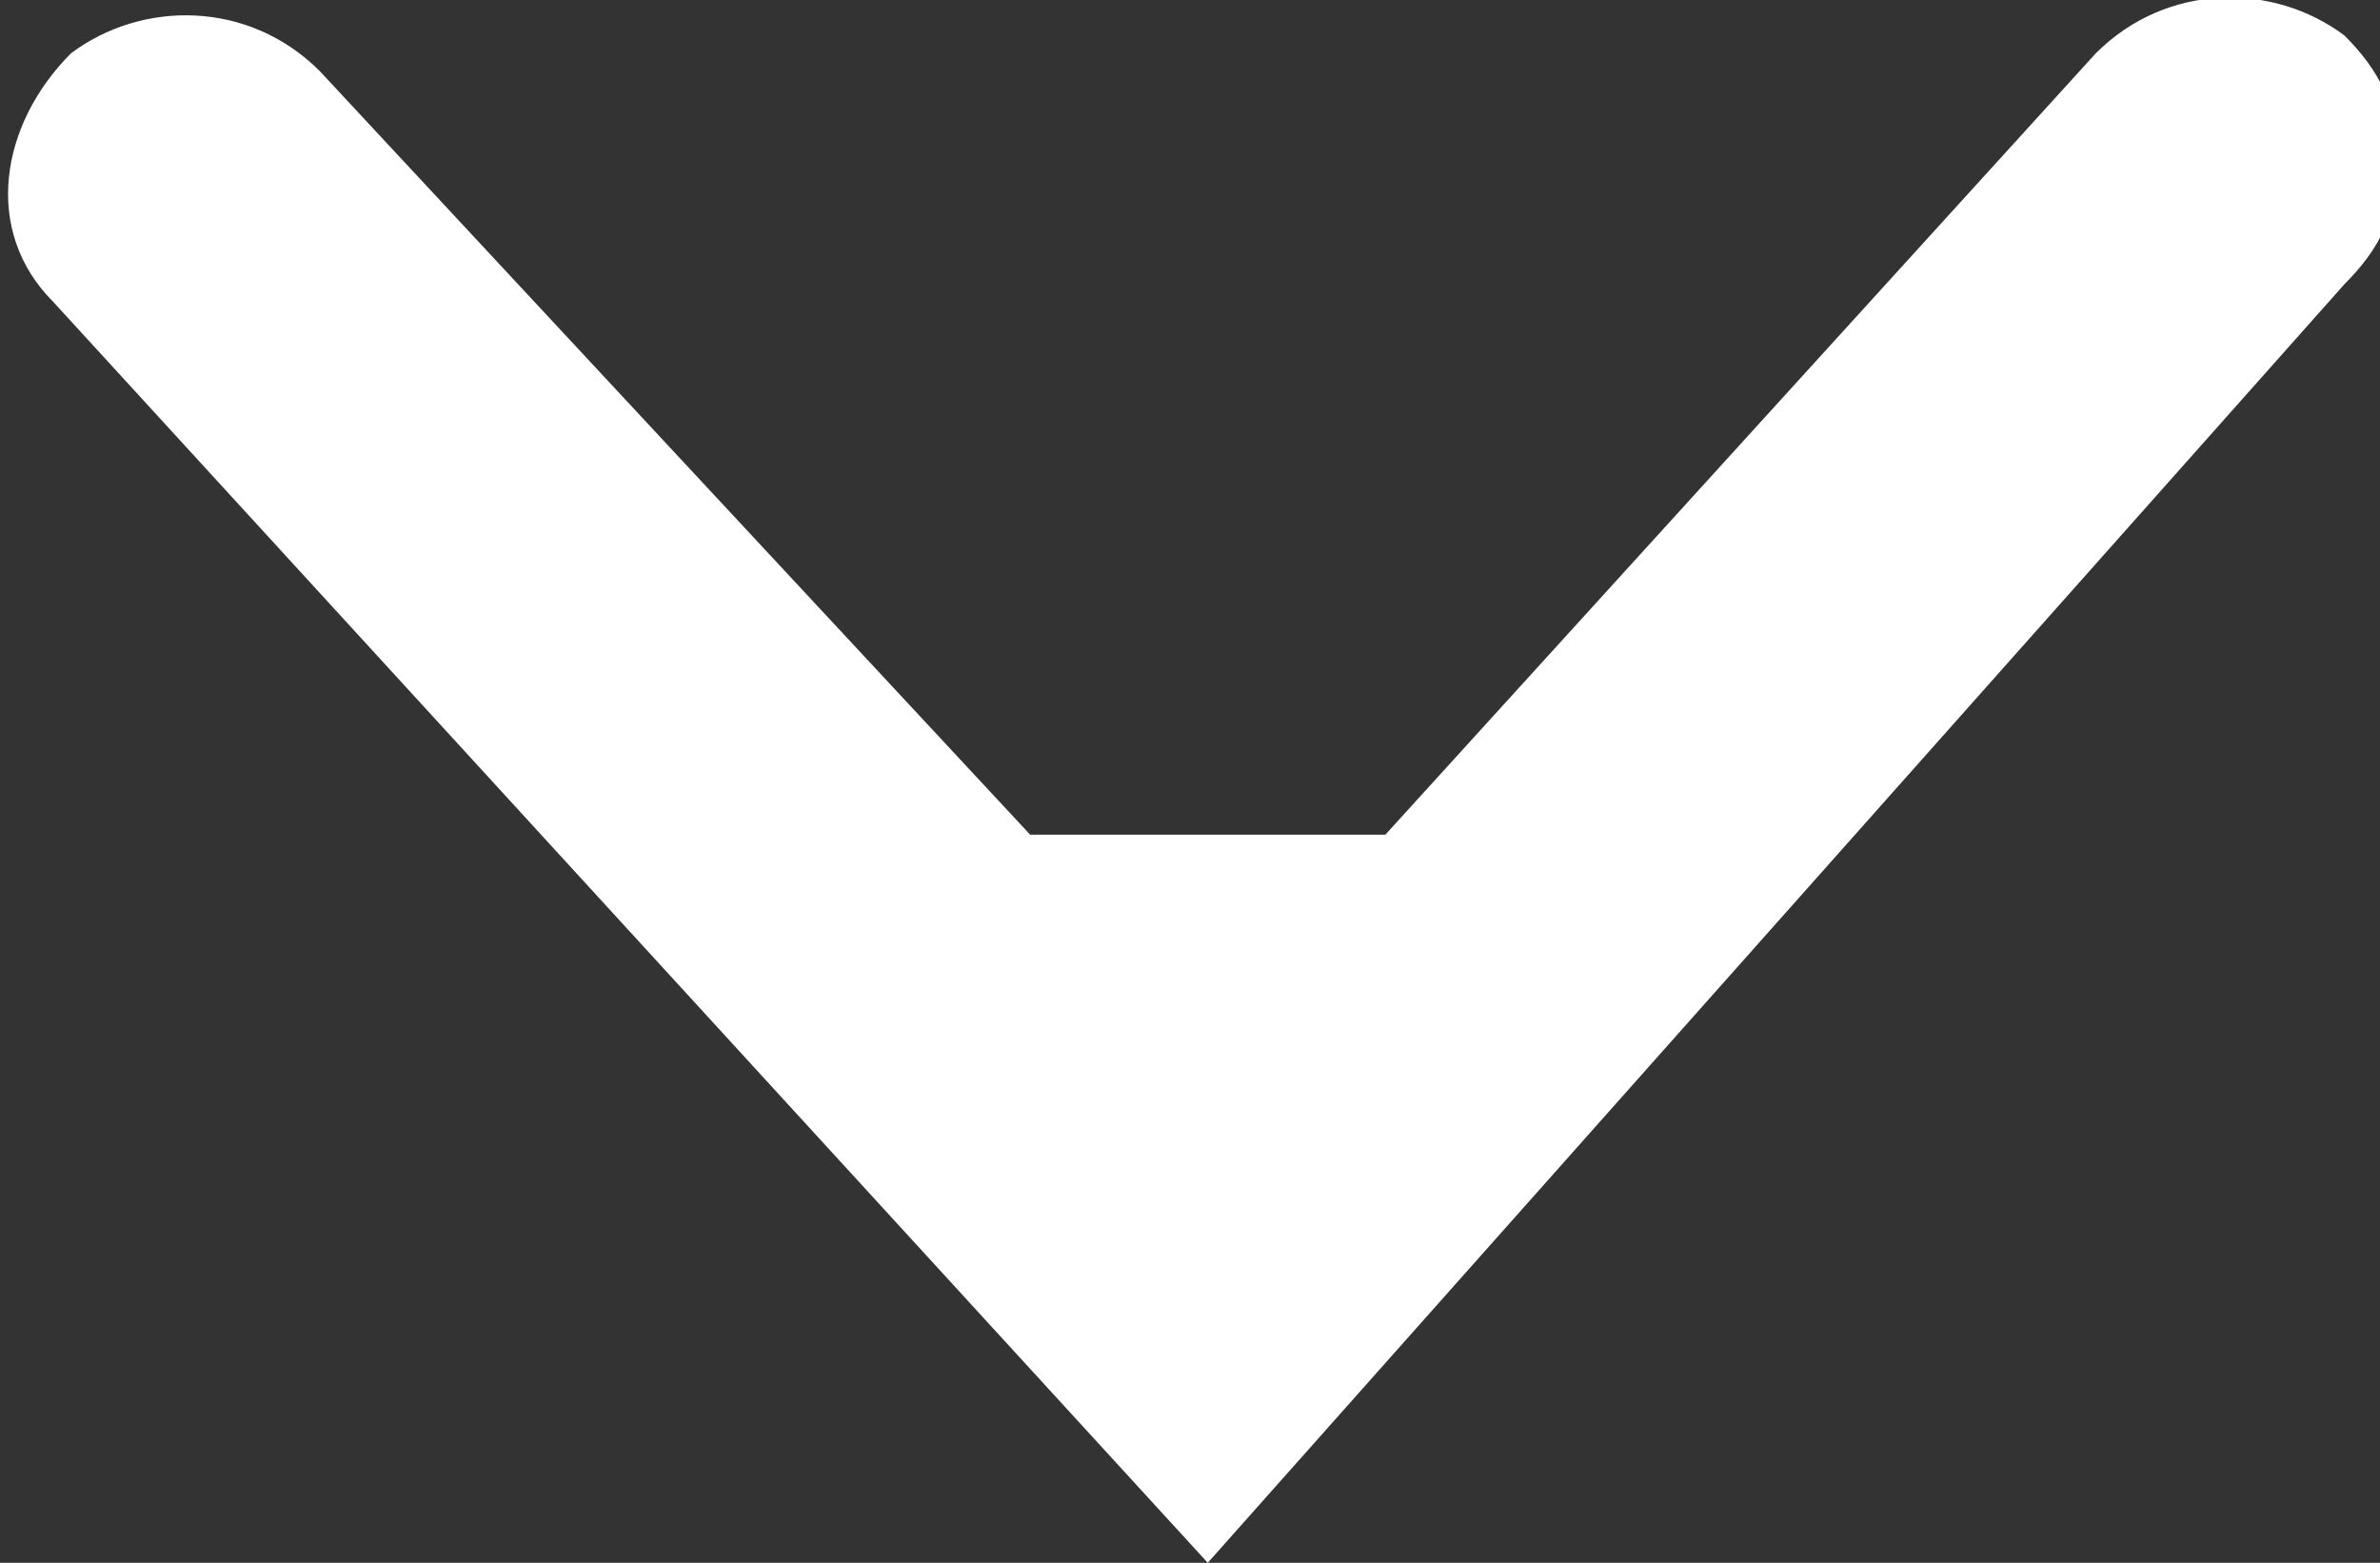 <?xml version="1.0" encoding="utf-8"?>
<!-- Generator: Adobe Illustrator 21.0.0, SVG Export Plug-In . SVG Version: 6.00 Build 0)  -->
<svg version="1.1" id="Слой_1" xmlns="http://www.w3.org/2000/svg" xmlns:xlink="http://www.w3.org/1999/xlink" x="0px" y="0px"
	 viewBox="0 0 13.4 8.8" style="enable-background:new 0 0 13.4 8.8;" xml:space="preserve">
<rect x="0" y="0" width="13.4" height="8.8" fill="#333333" stroke="none"/>
<style type="text/css">
	.st0{fill:#FFFFFF;}
</style>
<title>arr-top-mini</title>
<path class="st0" d="M7.8,4.7l4-4.4c0.4-0.4,1-0.4,1.4-0.1c0.2,0.2,0.3,0.4,0.3,0.7c0,0.3-0.1,0.5-0.3,0.7L6.8,8.8L0.3,1.7
	c-0.4-0.4-0.3-1,0.1-1.4C0.8,0,1.4,0,1.8,0.4l4,4.3"/>
</svg>
